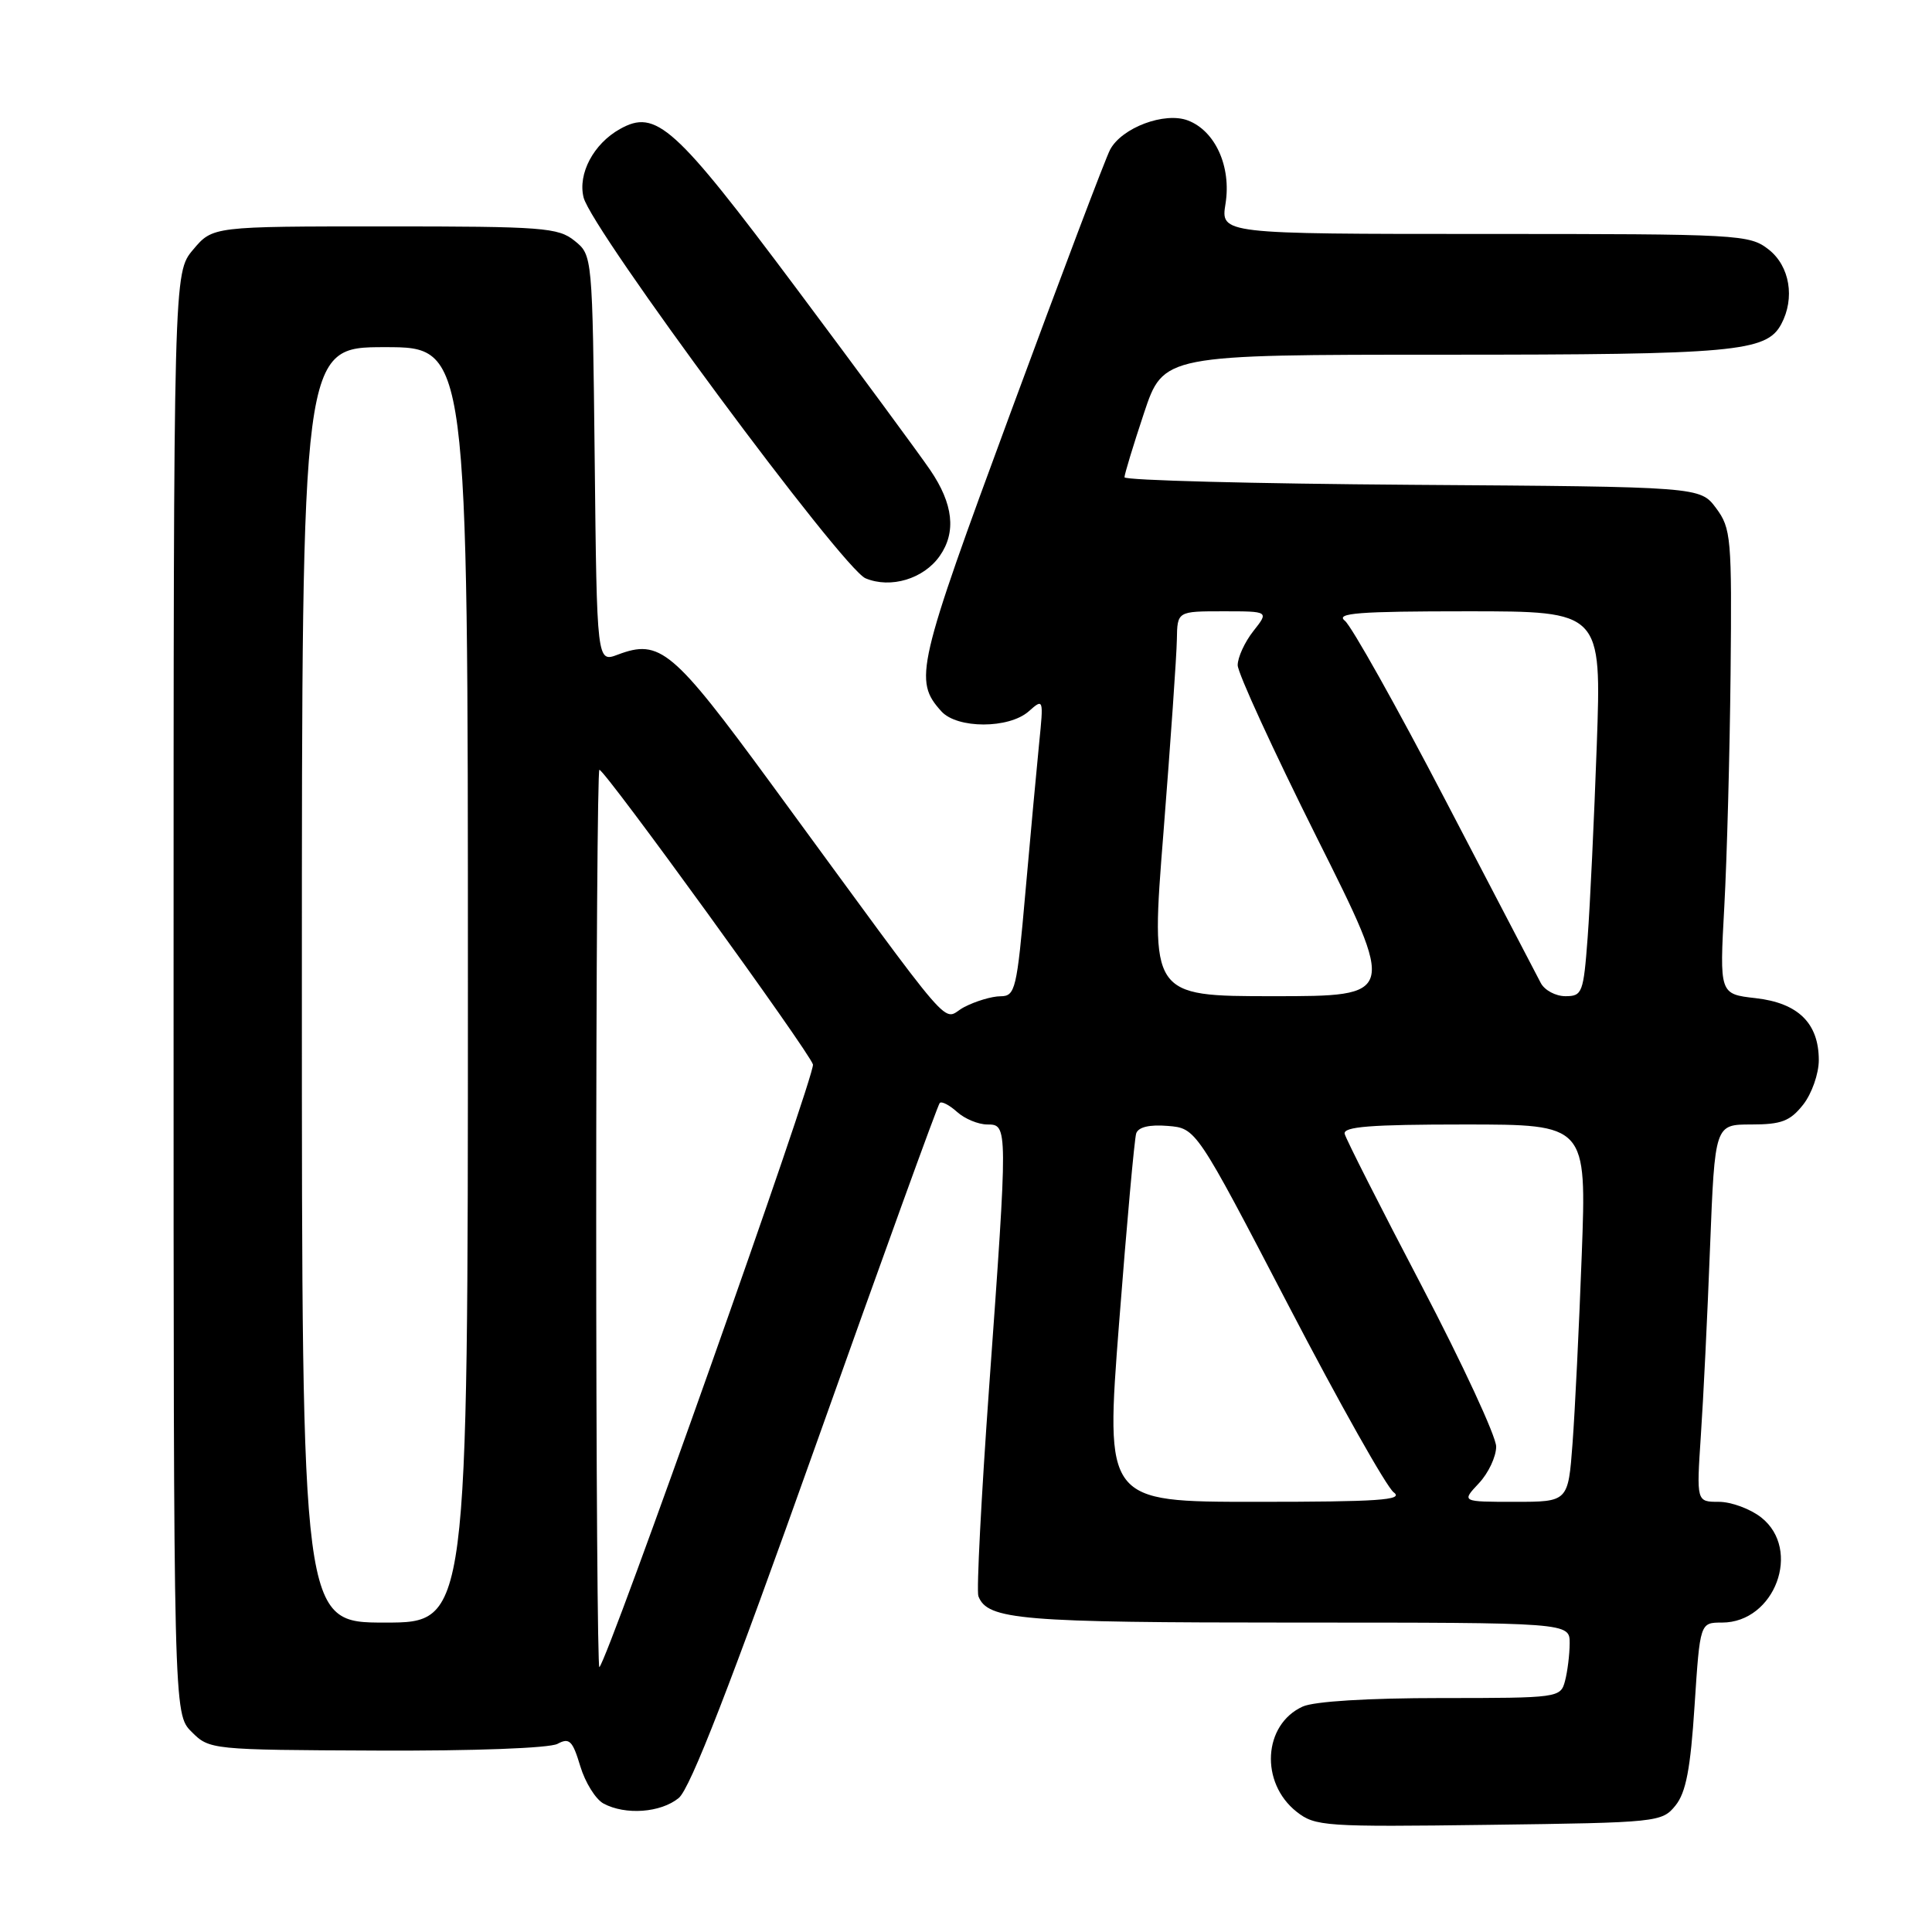 <?xml version="1.0" encoding="UTF-8" standalone="no"?>
<!DOCTYPE svg PUBLIC "-//W3C//DTD SVG 1.1//EN" "http://www.w3.org/Graphics/SVG/1.1/DTD/svg11.dtd" >
<svg xmlns="http://www.w3.org/2000/svg" xmlns:xlink="http://www.w3.org/1999/xlink" version="1.1" viewBox="0 0 256 256">
 <g >
 <path fill="currentColor"
d=" M 222.01 239.24 C 223.40 237.52 224.00 234.38 224.54 225.99 C 225.26 215.00 225.26 215.00 228.17 215.00 C 235.18 215.00 238.78 205.33 233.37 201.07 C 231.92 199.93 229.39 199.00 227.76 199.00 C 224.79 199.00 224.79 199.00 225.37 190.25 C 225.70 185.44 226.25 174.19 226.59 165.25 C 227.23 149.00 227.23 149.00 232.04 149.00 C 236.05 149.00 237.20 148.56 238.93 146.37 C 240.07 144.92 241.00 142.27 241.00 140.48 C 241.00 135.58 238.27 132.90 232.63 132.26 C 227.84 131.72 227.84 131.72 228.48 120.11 C 228.83 113.72 229.20 99.88 229.31 89.33 C 229.49 71.24 229.38 70.01 227.39 67.33 C 225.28 64.50 225.28 64.50 187.14 64.24 C 166.16 64.09 149.00 63.65 149.00 63.24 C 149.00 62.84 150.16 59.02 151.58 54.75 C 154.16 47.00 154.16 47.00 191.43 47.00 C 229.84 47.00 234.06 46.62 236.02 42.96 C 237.87 39.51 237.16 35.27 234.37 33.07 C 231.81 31.07 230.62 31.00 196.74 31.00 C 161.74 31.00 161.74 31.00 162.39 26.98 C 163.17 22.07 161.03 17.34 157.40 15.96 C 154.32 14.79 148.66 16.91 147.10 19.82 C 146.51 20.91 140.60 36.54 133.95 54.56 C 121.44 88.44 121.05 90.16 124.73 94.25 C 126.83 96.58 133.69 96.58 136.32 94.25 C 138.27 92.52 138.29 92.58 137.69 98.50 C 137.36 101.80 136.54 110.69 135.87 118.25 C 134.74 131.12 134.53 132.00 132.58 132.01 C 131.44 132.01 129.26 132.66 127.75 133.45 C 124.61 135.08 127.62 138.57 102.11 103.75 C 89.15 86.07 87.45 84.64 81.87 86.74 C 79.09 87.79 79.09 87.79 78.80 60.81 C 78.50 33.82 78.50 33.82 76.14 31.91 C 73.97 30.15 71.93 30.00 50.98 30.00 C 28.18 30.00 28.18 30.00 25.59 33.08 C 23.00 36.15 23.00 36.15 23.00 131.62 C 23.00 227.09 23.00 227.09 25.39 229.48 C 27.75 231.84 27.97 231.87 49.90 231.96 C 62.71 232.02 72.80 231.64 73.87 231.07 C 75.45 230.22 75.87 230.64 76.89 234.03 C 77.54 236.19 78.93 238.42 79.97 238.98 C 82.88 240.54 87.54 240.20 89.93 238.25 C 91.46 237.01 96.78 223.30 108.07 191.56 C 116.86 166.84 124.26 146.40 124.52 146.15 C 124.78 145.89 125.81 146.43 126.82 147.34 C 127.83 148.25 129.63 149.00 130.83 149.00 C 133.56 149.00 133.56 149.15 131.06 183.88 C 130.02 198.40 129.38 210.82 129.64 211.50 C 130.84 214.64 135.20 215.00 171.55 215.00 C 208.00 215.00 208.00 215.00 207.99 217.75 C 207.98 219.26 207.70 221.51 207.37 222.75 C 206.78 224.96 206.51 225.00 190.93 225.00 C 181.29 225.00 174.12 225.44 172.61 226.13 C 167.37 228.52 166.93 236.22 171.81 240.07 C 174.27 242.00 175.54 242.09 197.29 241.80 C 219.67 241.51 220.22 241.45 222.01 239.24 Z  M 124.52 73.67 C 126.73 70.51 126.32 66.77 123.25 62.27 C 121.74 60.06 113.75 49.22 105.50 38.18 C 89.38 16.62 86.93 14.41 82.14 17.10 C 78.65 19.05 76.54 23.03 77.33 26.17 C 78.40 30.46 111.65 75.36 114.69 76.63 C 118.02 78.02 122.39 76.71 124.52 73.67 Z  M 79.00 161.67 C 79.00 128.85 79.19 102.00 79.42 102.00 C 80.16 102.00 107.29 139.44 107.72 141.05 C 108.06 142.35 80.67 219.67 79.42 220.91 C 79.19 221.14 79.00 194.48 79.00 161.67 Z  M 40.00 130.50 C 40.00 46.00 40.00 46.00 51.00 46.00 C 62.00 46.00 62.00 46.00 62.00 130.50 C 62.00 215.00 62.00 215.00 51.00 215.00 C 40.00 215.00 40.00 215.00 40.00 130.50 Z  M 148.29 175.25 C 149.30 162.19 150.32 150.91 150.55 150.19 C 150.83 149.34 152.30 148.99 154.74 149.19 C 158.50 149.50 158.50 149.50 170.74 173.00 C 177.47 185.93 183.74 197.06 184.68 197.75 C 186.06 198.77 182.63 199.00 166.42 199.00 C 146.45 199.00 146.45 199.00 148.29 175.25 Z  M 195.95 196.55 C 197.22 195.21 198.25 193.01 198.25 191.68 C 198.25 190.35 193.81 180.76 188.38 170.38 C 182.94 160.00 178.35 150.94 178.18 150.25 C 177.93 149.29 181.59 149.00 194.04 149.00 C 210.23 149.00 210.23 149.00 209.59 166.25 C 209.24 175.74 208.69 186.99 208.37 191.25 C 207.79 199.00 207.79 199.00 200.72 199.00 C 193.65 199.00 193.65 199.00 195.95 196.55 Z  M 154.17 110.25 C 155.11 98.29 155.91 86.81 155.94 84.75 C 156.00 81.00 156.00 81.00 162.07 81.00 C 168.15 81.00 168.15 81.00 166.07 83.63 C 164.93 85.08 164.00 87.11 164.00 88.14 C 164.00 89.17 168.73 99.46 174.50 111.01 C 185.01 132.00 185.01 132.00 168.73 132.00 C 152.44 132.00 152.44 132.00 154.17 110.25 Z  M 204.16 130.25 C 203.66 129.29 197.96 118.38 191.51 106.00 C 185.06 93.62 179.07 82.94 178.20 82.25 C 176.92 81.24 180.00 81.00 194.42 81.00 C 212.21 81.00 212.21 81.00 211.58 98.75 C 211.23 108.51 210.69 119.99 210.37 124.25 C 209.82 131.56 209.66 132.00 207.43 132.00 C 206.13 132.00 204.66 131.21 204.16 130.25 Z "/>
</g>
</svg>